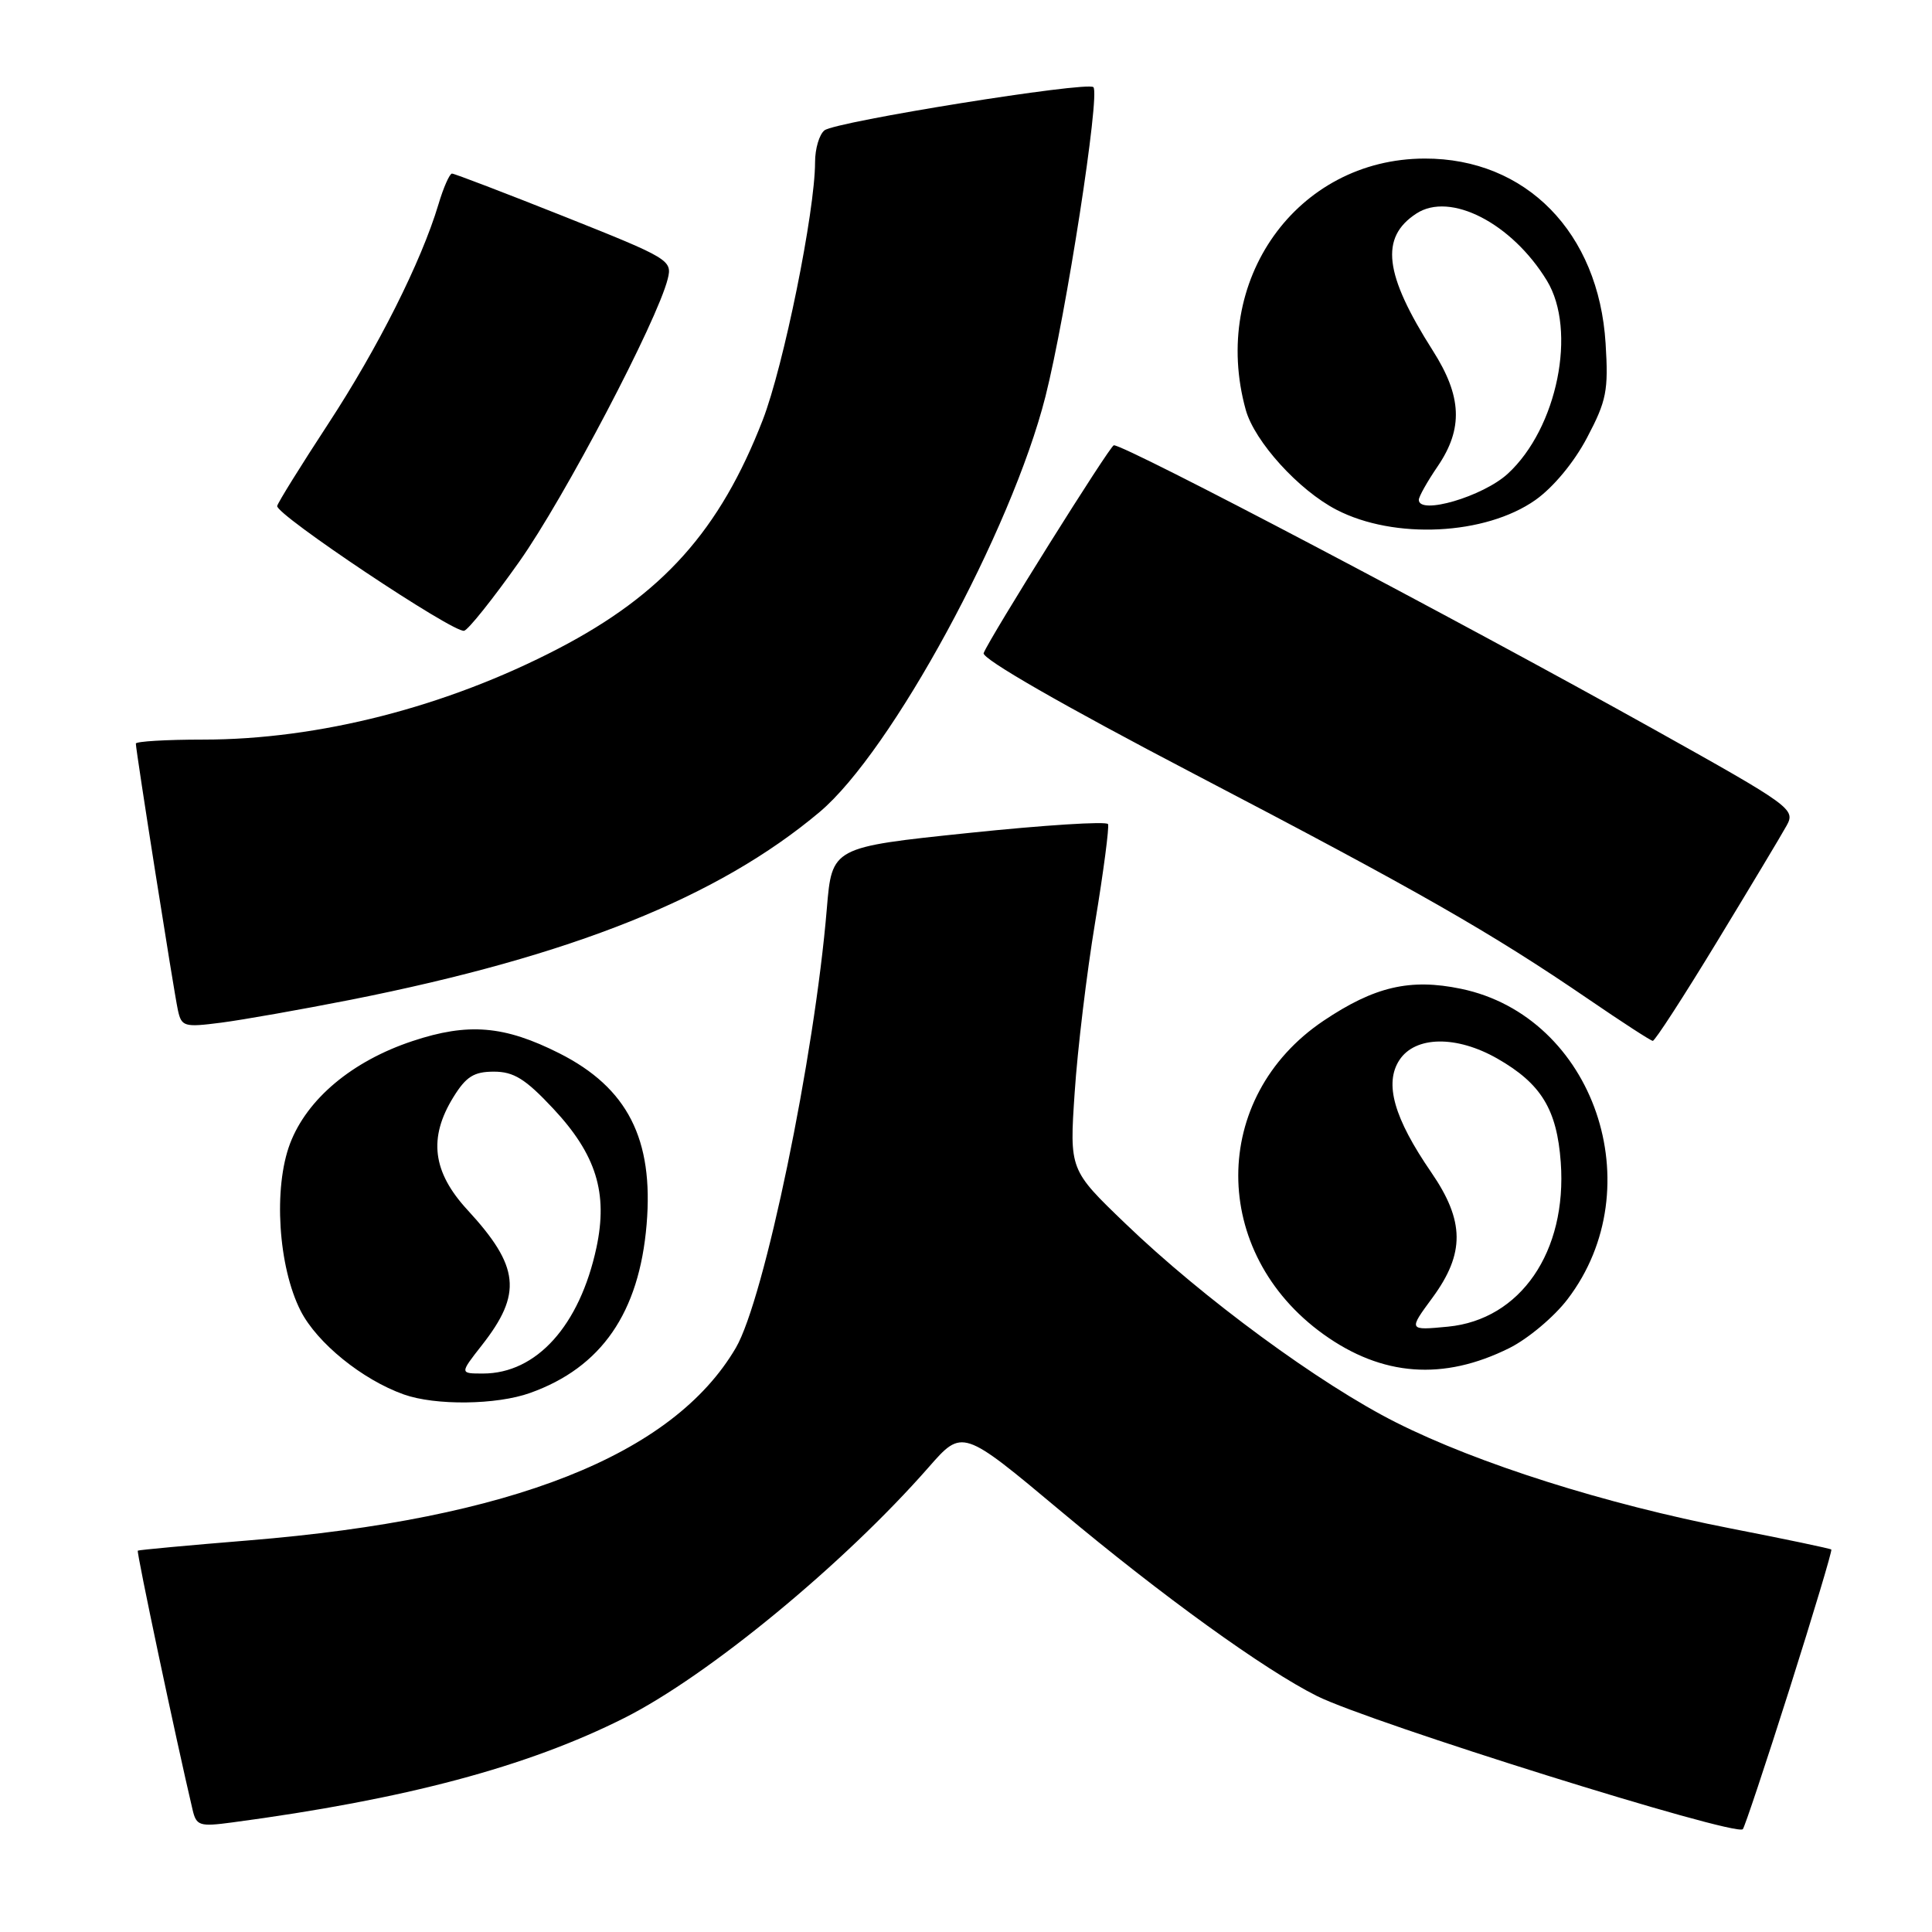 <?xml version="1.0" encoding="UTF-8" standalone="no"?>
<!DOCTYPE svg PUBLIC "-//W3C//DTD SVG 1.1//EN" "http://www.w3.org/Graphics/SVG/1.1/DTD/svg11.dtd" >
<svg xmlns="http://www.w3.org/2000/svg" xmlns:xlink="http://www.w3.org/1999/xlink" version="1.1" viewBox="0 0 256 256">
 <g >
 <path fill="currentColor"
d=" M 237.13 223.77 C 240.30 213.76 242.79 205.46 242.66 205.32 C 242.52 205.19 236.53 203.93 229.34 202.53 C 212.68 199.28 195.85 193.95 185.00 188.49 C 174.90 183.41 159.37 172.00 149.11 162.12 C 141.71 155.01 141.71 155.01 142.40 144.76 C 142.77 139.11 143.99 128.97 145.11 122.21 C 146.23 115.45 146.99 109.59 146.82 109.20 C 146.64 108.80 138.34 109.33 128.37 110.37 C 110.24 112.26 110.24 112.26 109.56 120.38 C 107.94 139.99 101.27 172.16 97.50 178.60 C 89.16 192.82 67.78 201.27 32.96 204.11 C 25.01 204.76 18.39 205.37 18.26 205.47 C 18.06 205.61 23.34 230.56 25.52 239.81 C 26.02 241.93 26.44 242.06 30.78 241.48 C 53.72 238.42 69.85 234.12 82.73 227.64 C 93.85 222.04 111.82 207.23 123.06 194.41 C 127.52 189.32 127.52 189.32 140.51 200.19 C 153.95 211.44 167.55 221.26 174.50 224.73 C 181.58 228.26 229.87 243.37 230.93 242.38 C 231.16 242.16 233.95 233.79 237.13 223.77 Z  M 70.25 184.57 C 79.69 181.20 84.70 173.95 85.68 162.24 C 86.63 150.95 83.15 144.13 74.12 139.57 C 66.82 135.89 62.04 135.49 54.65 137.95 C 46.67 140.60 40.70 145.60 38.44 151.51 C 36.20 157.39 36.86 167.85 39.84 173.70 C 42.02 177.96 48.00 182.81 53.50 184.77 C 57.68 186.26 65.79 186.17 70.25 184.57 Z  M 199.99 178.63 C 202.46 177.40 205.94 174.48 207.71 172.15 C 219.01 157.35 211.22 134.68 193.59 131.02 C 186.85 129.62 182.13 130.72 175.37 135.26 C 160.31 145.39 160.31 165.99 175.37 176.80 C 183.14 182.38 191.25 182.98 199.99 178.63 Z  M 227.50 124.80 C 231.90 117.56 236.06 110.63 236.74 109.39 C 237.94 107.23 237.36 106.81 219.24 96.69 C 192.81 81.94 149.20 59.00 147.59 59.00 C 147.10 59.00 131.11 84.54 130.34 86.54 C 130.06 87.27 140.85 93.47 158.19 102.53 C 188.06 118.13 197.48 123.52 210.50 132.41 C 214.90 135.42 218.72 137.90 219.00 137.92 C 219.28 137.94 223.10 132.04 227.50 124.80 Z  M 46.50 132.47 C 75.78 126.66 95.16 118.90 108.60 107.60 C 118.11 99.61 134.03 70.31 138.53 52.53 C 141.26 41.72 145.80 12.46 144.88 11.55 C 144.08 10.75 110.75 16.10 109.25 17.27 C 108.56 17.81 108.00 19.71 108.00 21.49 C 108.00 27.99 103.83 48.54 101.06 55.67 C 95.38 70.29 87.82 78.74 73.99 85.94 C 59.14 93.67 42.23 98.00 26.91 98.00 C 22.01 98.00 18.00 98.24 18.00 98.53 C 18.00 99.46 23.04 131.40 23.57 133.84 C 24.05 136.04 24.40 136.14 29.29 135.51 C 32.16 135.14 39.90 133.77 46.50 132.47 Z  M 68.81 74.42 C 74.76 66.01 87.09 42.53 88.48 36.95 C 89.10 34.48 88.67 34.23 74.79 28.70 C 66.92 25.57 60.21 23.00 59.89 23.00 C 59.58 23.00 58.76 24.84 58.09 27.10 C 55.82 34.68 50.07 46.11 43.49 56.16 C 39.90 61.65 36.85 66.55 36.73 67.04 C 36.45 68.13 60.09 83.91 61.50 83.58 C 62.05 83.45 65.34 79.33 68.81 74.42 Z  M 203.44 66.26 C 205.81 64.59 208.58 61.26 210.30 57.98 C 212.88 53.09 213.14 51.75 212.75 45.50 C 211.84 30.82 202.21 20.98 188.78 21.01 C 171.82 21.04 160.32 37.20 165.07 54.31 C 166.24 58.51 172.10 64.97 177.10 67.55 C 184.75 71.51 196.81 70.92 203.44 66.26 Z  M 63.85 178.25 C 69.23 171.40 68.85 167.82 61.95 160.33 C 57.30 155.29 56.74 150.77 60.08 145.37 C 61.76 142.65 62.80 142.00 65.44 142.00 C 68.08 142.00 69.62 142.96 73.29 146.88 C 79.00 152.98 80.58 158.07 79.03 165.32 C 76.81 175.65 71.09 182.00 64.00 182.00 C 60.91 182.00 60.91 182.00 63.85 178.25 Z  M 189.81 171.95 C 194.12 166.08 194.08 161.80 189.66 155.36 C 184.71 148.16 183.40 143.56 185.43 140.46 C 187.53 137.26 193.00 137.18 198.41 140.27 C 204.22 143.59 206.30 147.00 206.81 154.02 C 207.66 165.86 201.48 174.86 191.86 175.79 C 186.61 176.29 186.61 176.29 189.81 171.95 Z  M 188.00 66.23 C 188.00 65.81 189.12 63.81 190.50 61.79 C 193.90 56.79 193.72 52.52 189.85 46.45 C 183.41 36.32 182.82 31.47 187.67 28.30 C 192.15 25.36 200.32 29.56 204.97 37.18 C 208.98 43.77 206.36 56.73 199.79 62.77 C 196.51 65.79 188.00 68.29 188.00 66.23 Z "/>
</g>
</svg>